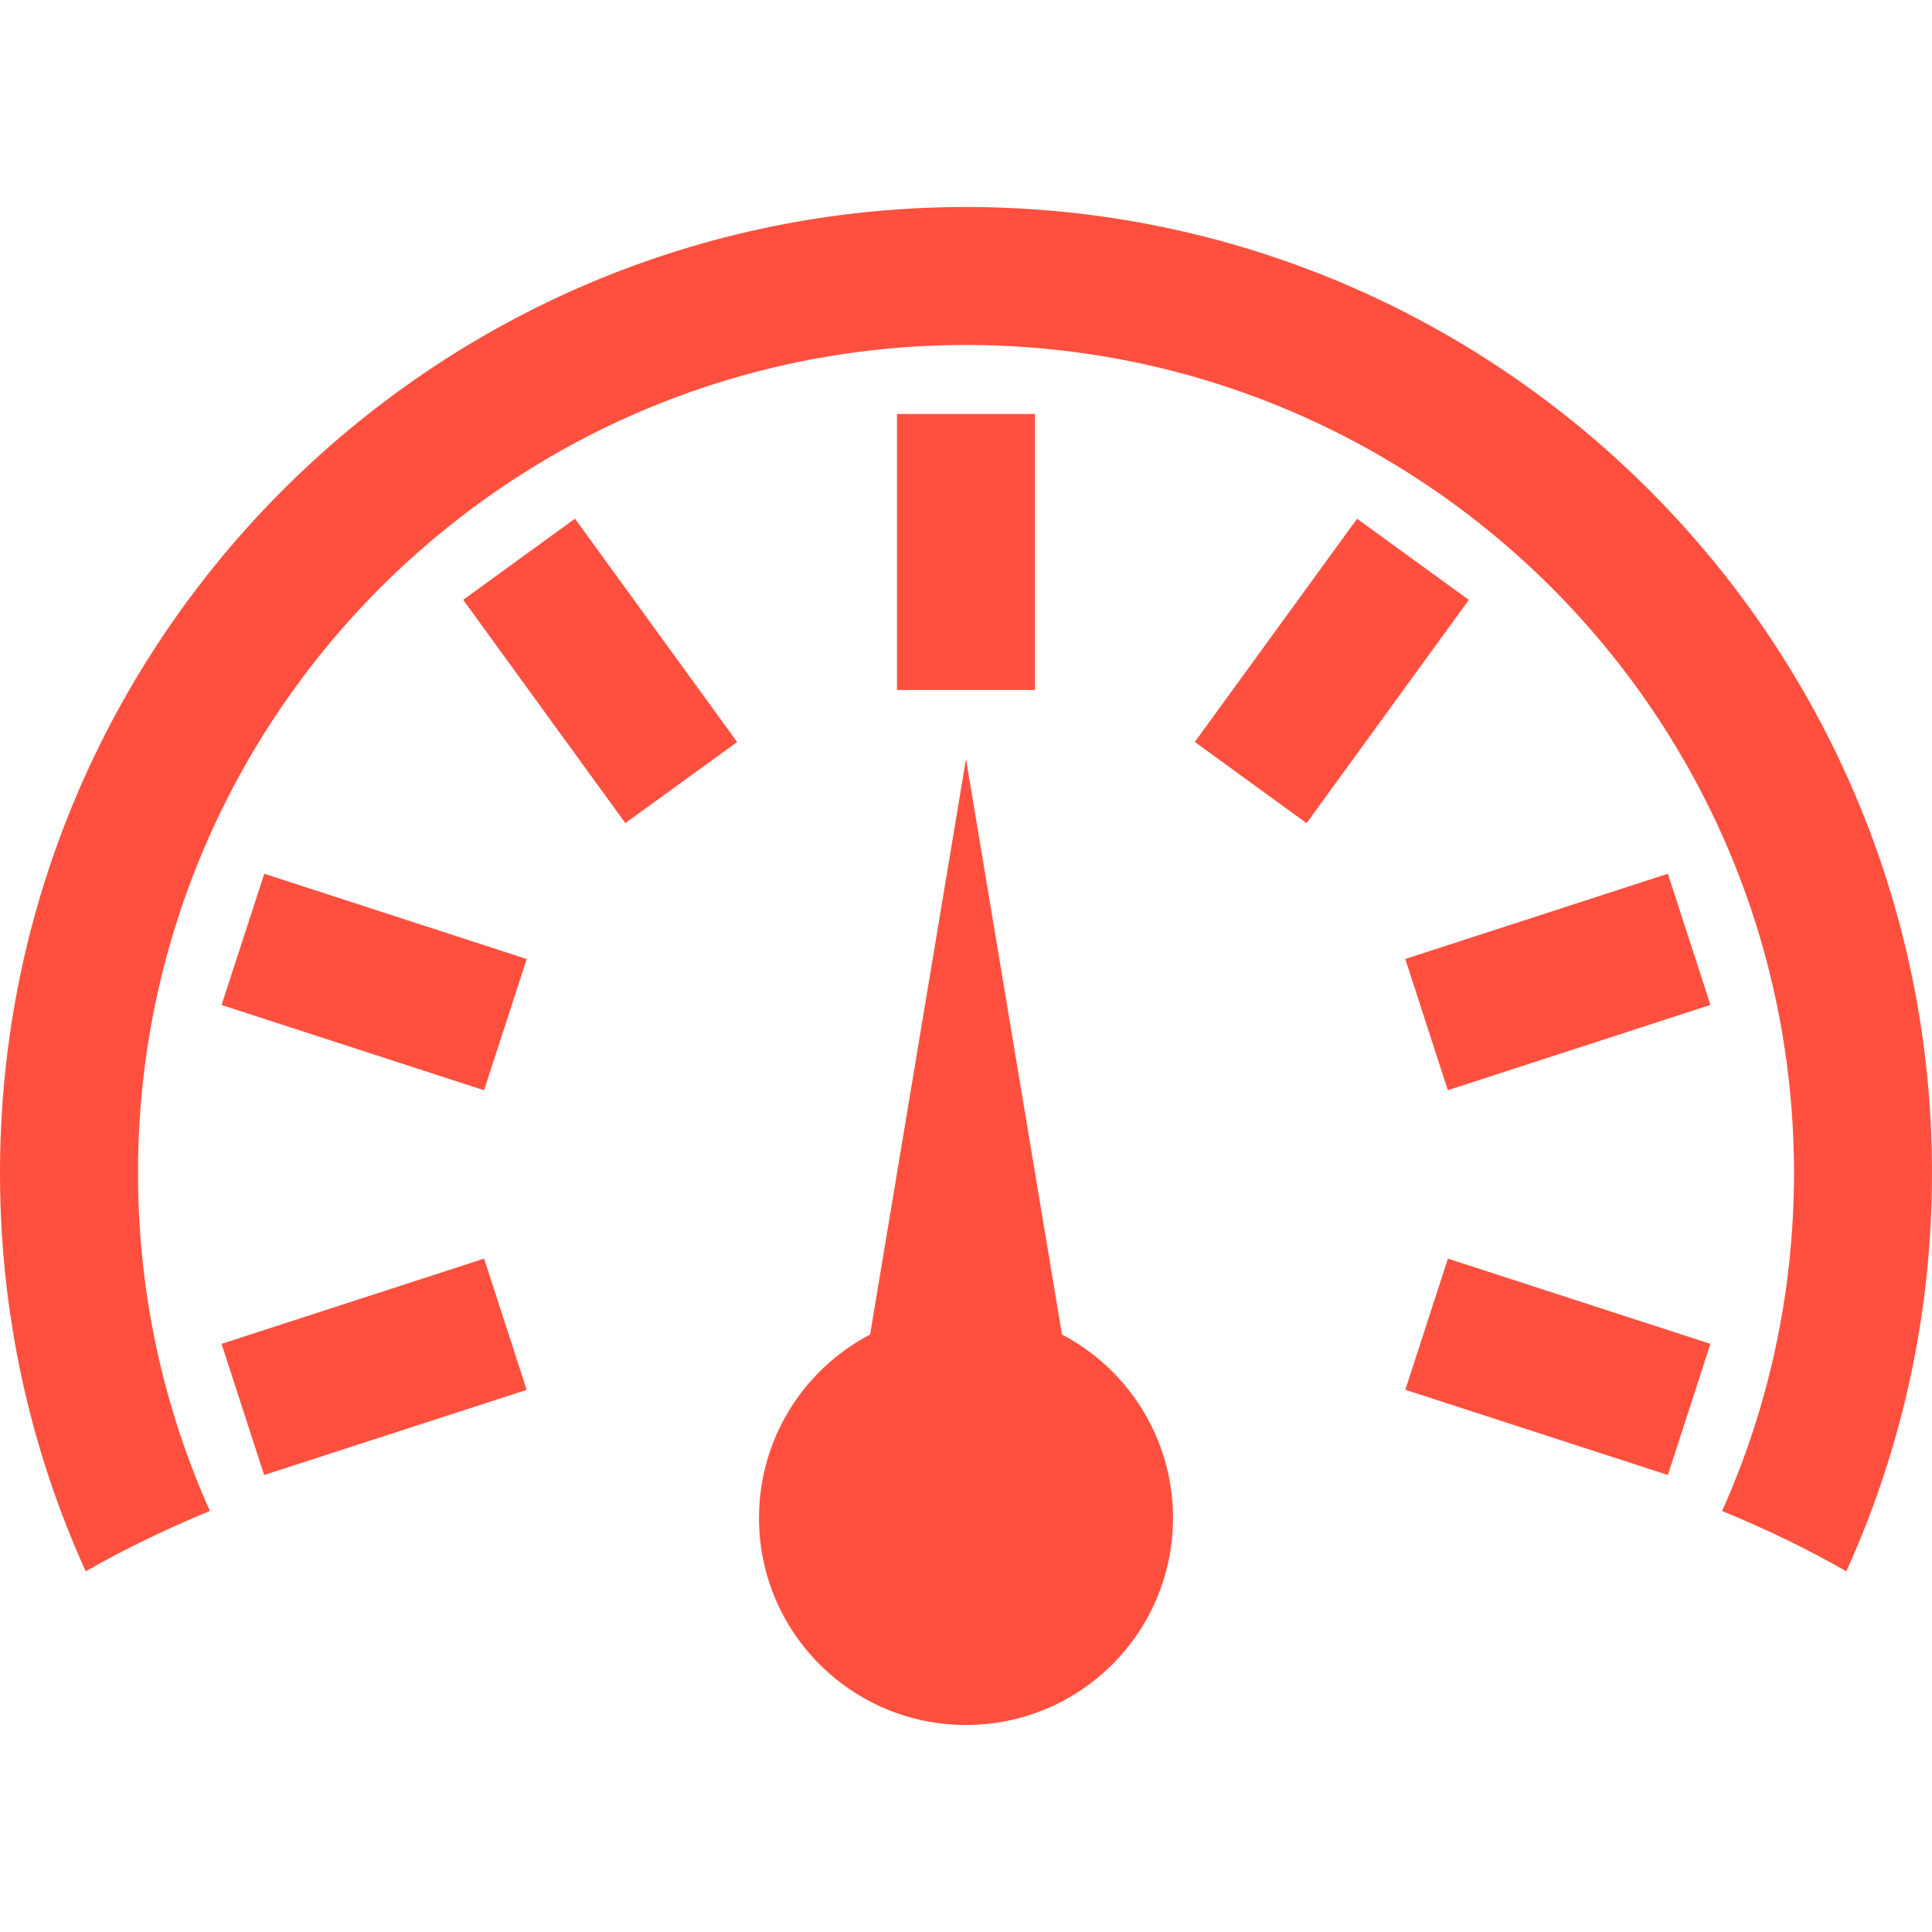 <?xml version="1.0" encoding="iso-8859-1"?>
<!-- Generator: Adobe Illustrator 18.1.1, SVG Export Plug-In . SVG Version: 6.00 Build 0)  -->
<svg version="1.1" id="Capa_1" xmlns="http://www.w3.org/2000/svg" xmlns:xlink="http://www.w3.org/1999/xlink" x="0px" y="0px"
	 viewBox="0 0 28 28" style="enable-background:new 0 0 28 28;" xml:space="preserve">
<g>
	<g>
		<path style="fill:#ff503f;" d="M15.391,19.341L14,11l-1.39,8.341C11.653,19.842,11,20.845,11,22c0,1.657,1.343,3,3,3s3-1.343,3-3
			C17,20.845,16.348,19.842,15.391,19.341z"/>
		<path style="fill:#ff503f;" d="M14,3C6.268,3,0,9.268,0,17c0,2.059,0.444,4.014,1.242,5.773c0.544-0.312,1.147-0.605,1.8-0.875
			C2.372,20.402,2,18.745,2,17C2,10.373,7.373,5,14,5s12,5.373,12,12c0,1.745-0.372,3.402-1.042,4.898
			c0.653,0.27,1.256,0.562,1.8,0.875C27.557,21.014,28,19.059,28,17C28,9.268,21.732,3,14,3z"/>
		<path style="fill:#ff503f;" d="M3.828,21.377l-0.617-1.901l3.805-1.235l0.617,1.902L3.828,21.377z M9.063,11.929l-2.35-3.236
			l1.62-1.176l2.35,3.237L9.063,11.929z M13,6h2v4h-2V6z M7.015,15.801l-3.804-1.236l0.619-1.902l3.804,1.236L7.015,15.801z
			 M20.983,15.8l-0.617-1.902l3.806-1.235l0.617,1.901L20.983,15.8z M17.316,10.753l2.352-3.235l1.619,1.176l-2.351,3.236
			L17.316,10.753z M24.172,21.377l-3.805-1.235l0.617-1.901l3.805,1.235L24.172,21.377z"/>
	</g>
</g>
<g>
</g>
<g>
</g>
<g>
</g>
<g>
</g>
<g>
</g>
<g>
</g>
<g>
</g>
<g>
</g>
<g>
</g>
<g>
</g>
<g>
</g>
<g>
</g>
<g>
</g>
<g>
</g>
<g>
</g>
</svg>
